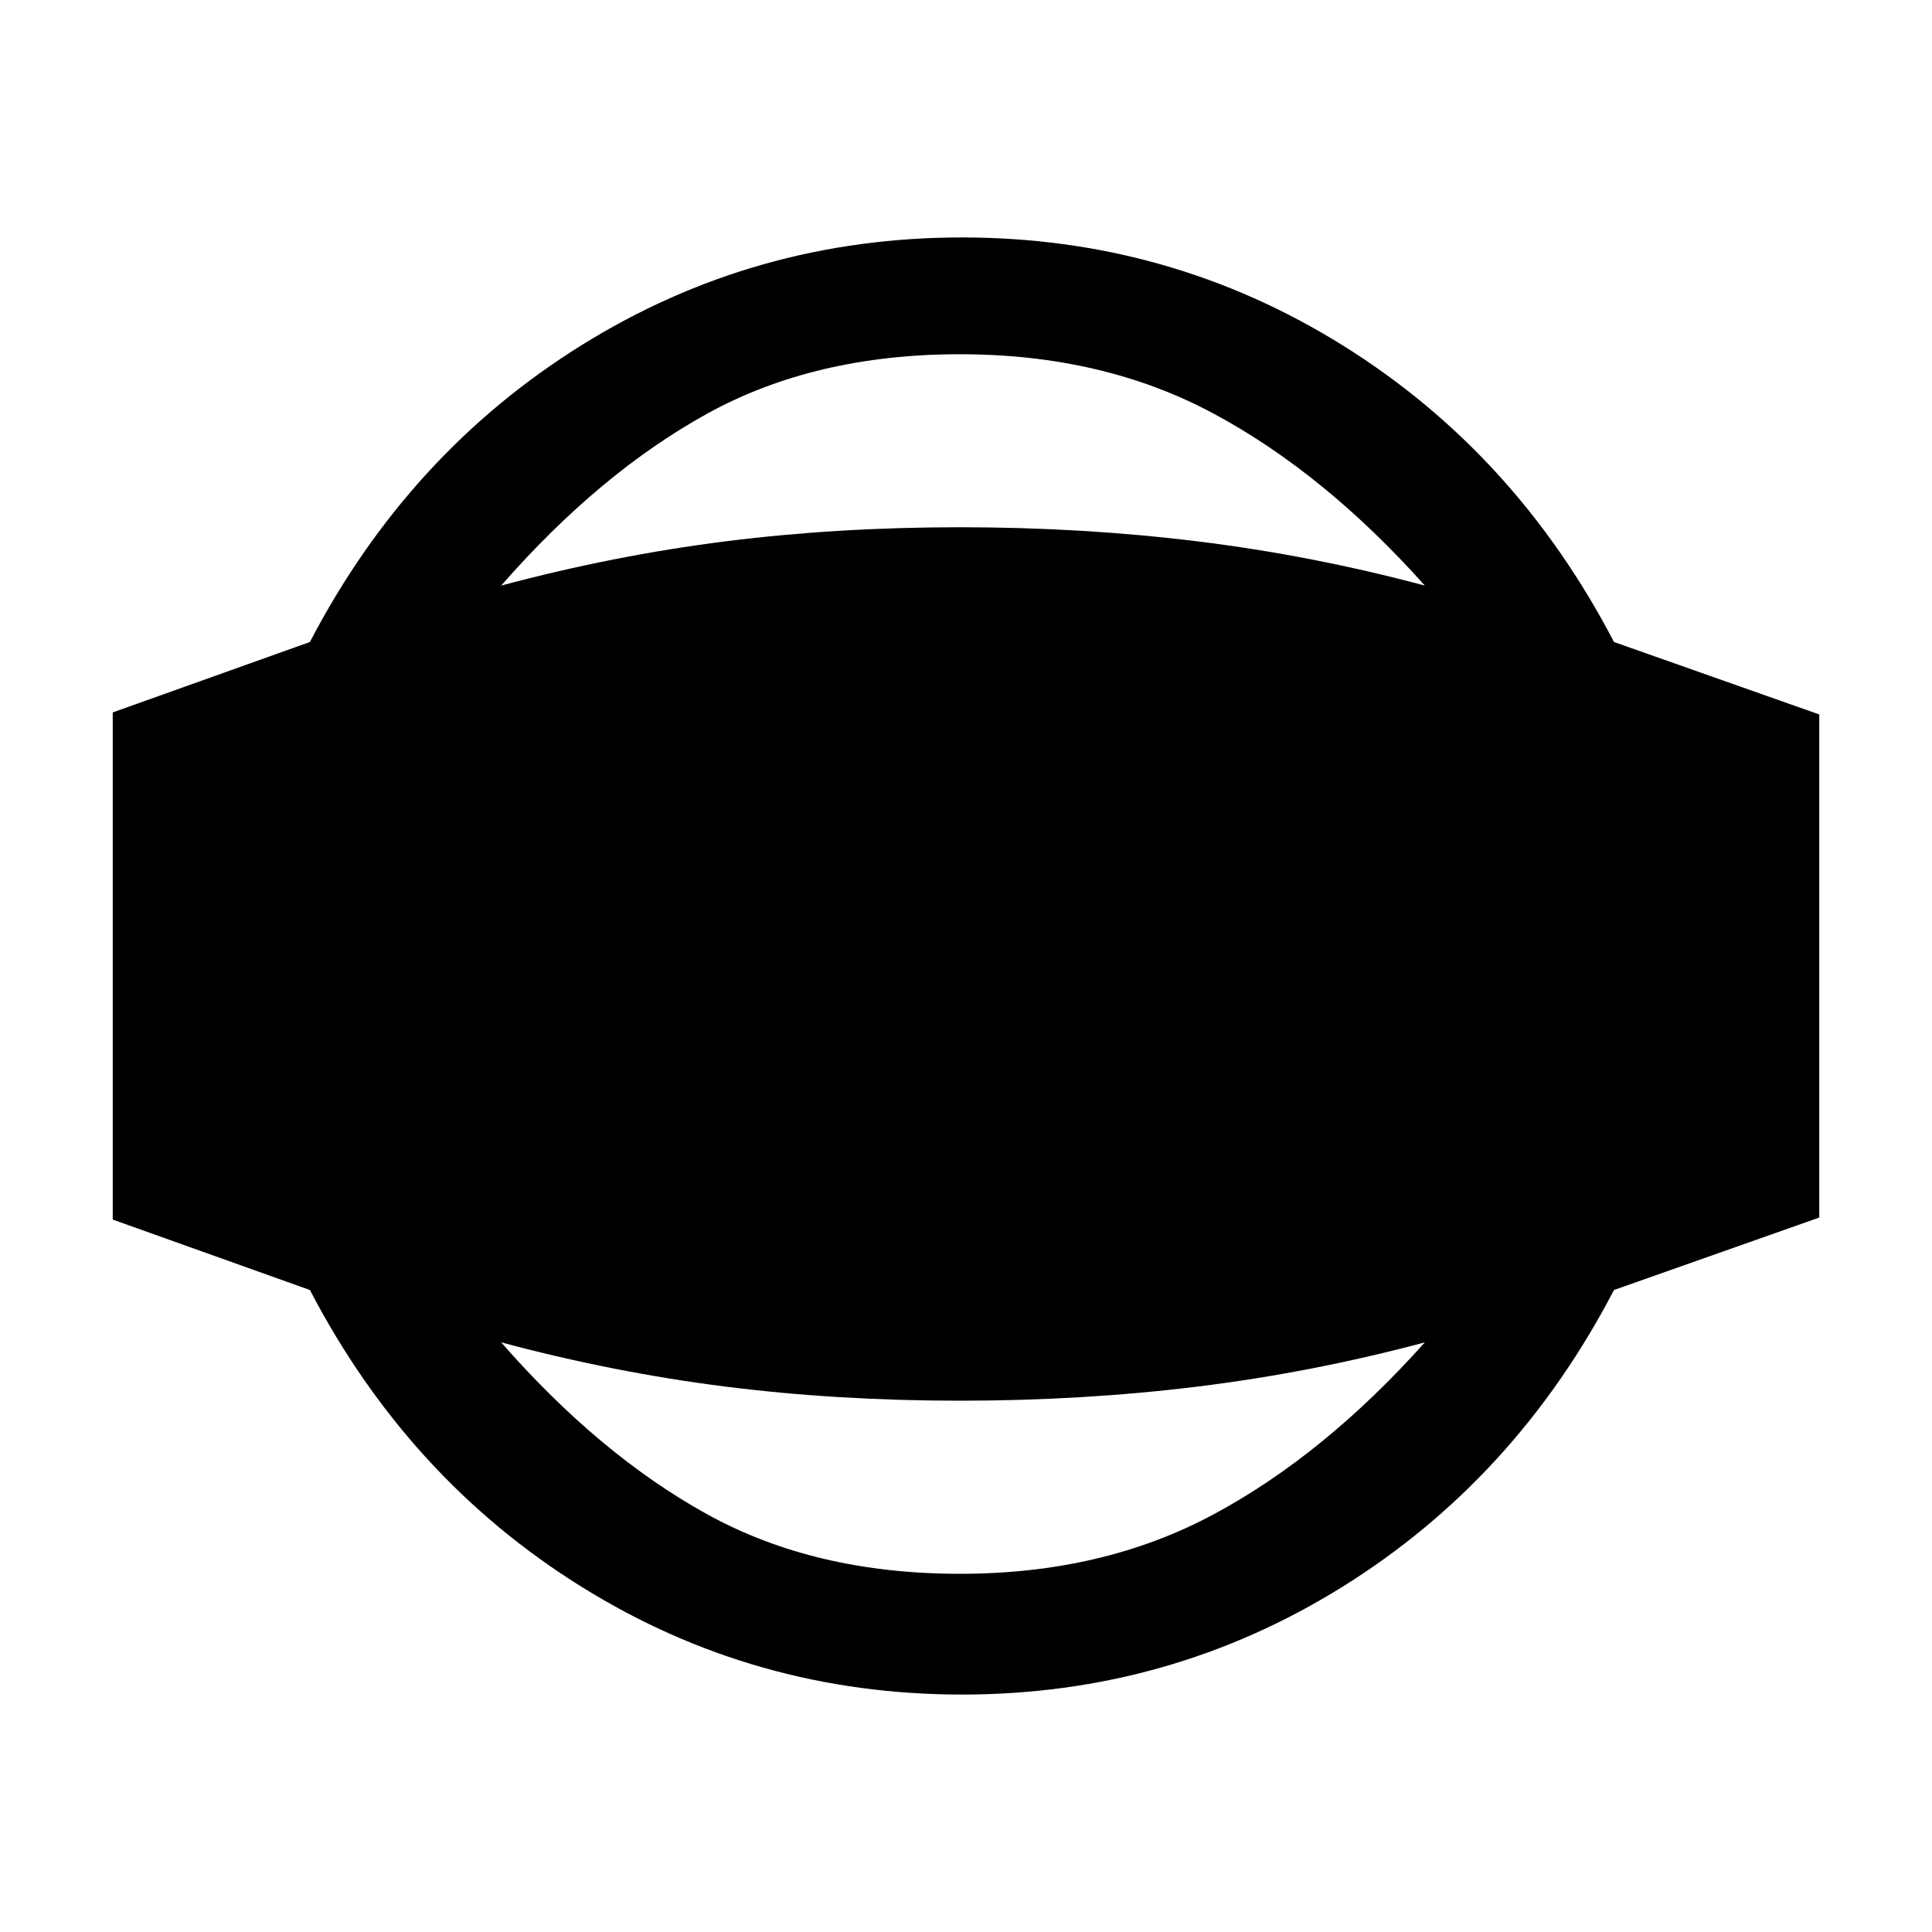 <svg xmlns="http://www.w3.org/2000/svg" height="20" width="20"><path d="M9.958 17.542Q7.812 17.542 6.021 16.427Q4.229 15.312 3.208 13.354L1.167 12.625V7.375L3.208 6.646Q4.229 4.688 6.021 3.573Q7.812 2.458 9.958 2.458Q12.104 2.458 13.896 3.573Q15.688 4.688 16.708 6.646L18.833 7.396V12.604L16.708 13.354Q15.688 15.312 13.896 16.427Q12.104 17.542 9.958 17.542ZM9.938 16.292Q11.417 16.292 12.562 15.677Q13.708 15.062 14.75 13.896Q13.583 14.208 12.396 14.354Q11.208 14.5 9.938 14.5Q8.667 14.5 7.51 14.354Q6.354 14.208 5.188 13.896Q6.208 15.062 7.323 15.677Q8.438 16.292 9.938 16.292ZM9.938 3.667Q8.438 3.667 7.323 4.281Q6.208 4.896 5.188 6.062Q6.354 5.75 7.51 5.604Q8.667 5.458 9.938 5.458Q11.208 5.458 12.396 5.604Q13.583 5.75 14.75 6.062Q13.708 4.896 12.562 4.281Q11.417 3.667 9.938 3.667Z"/></svg>